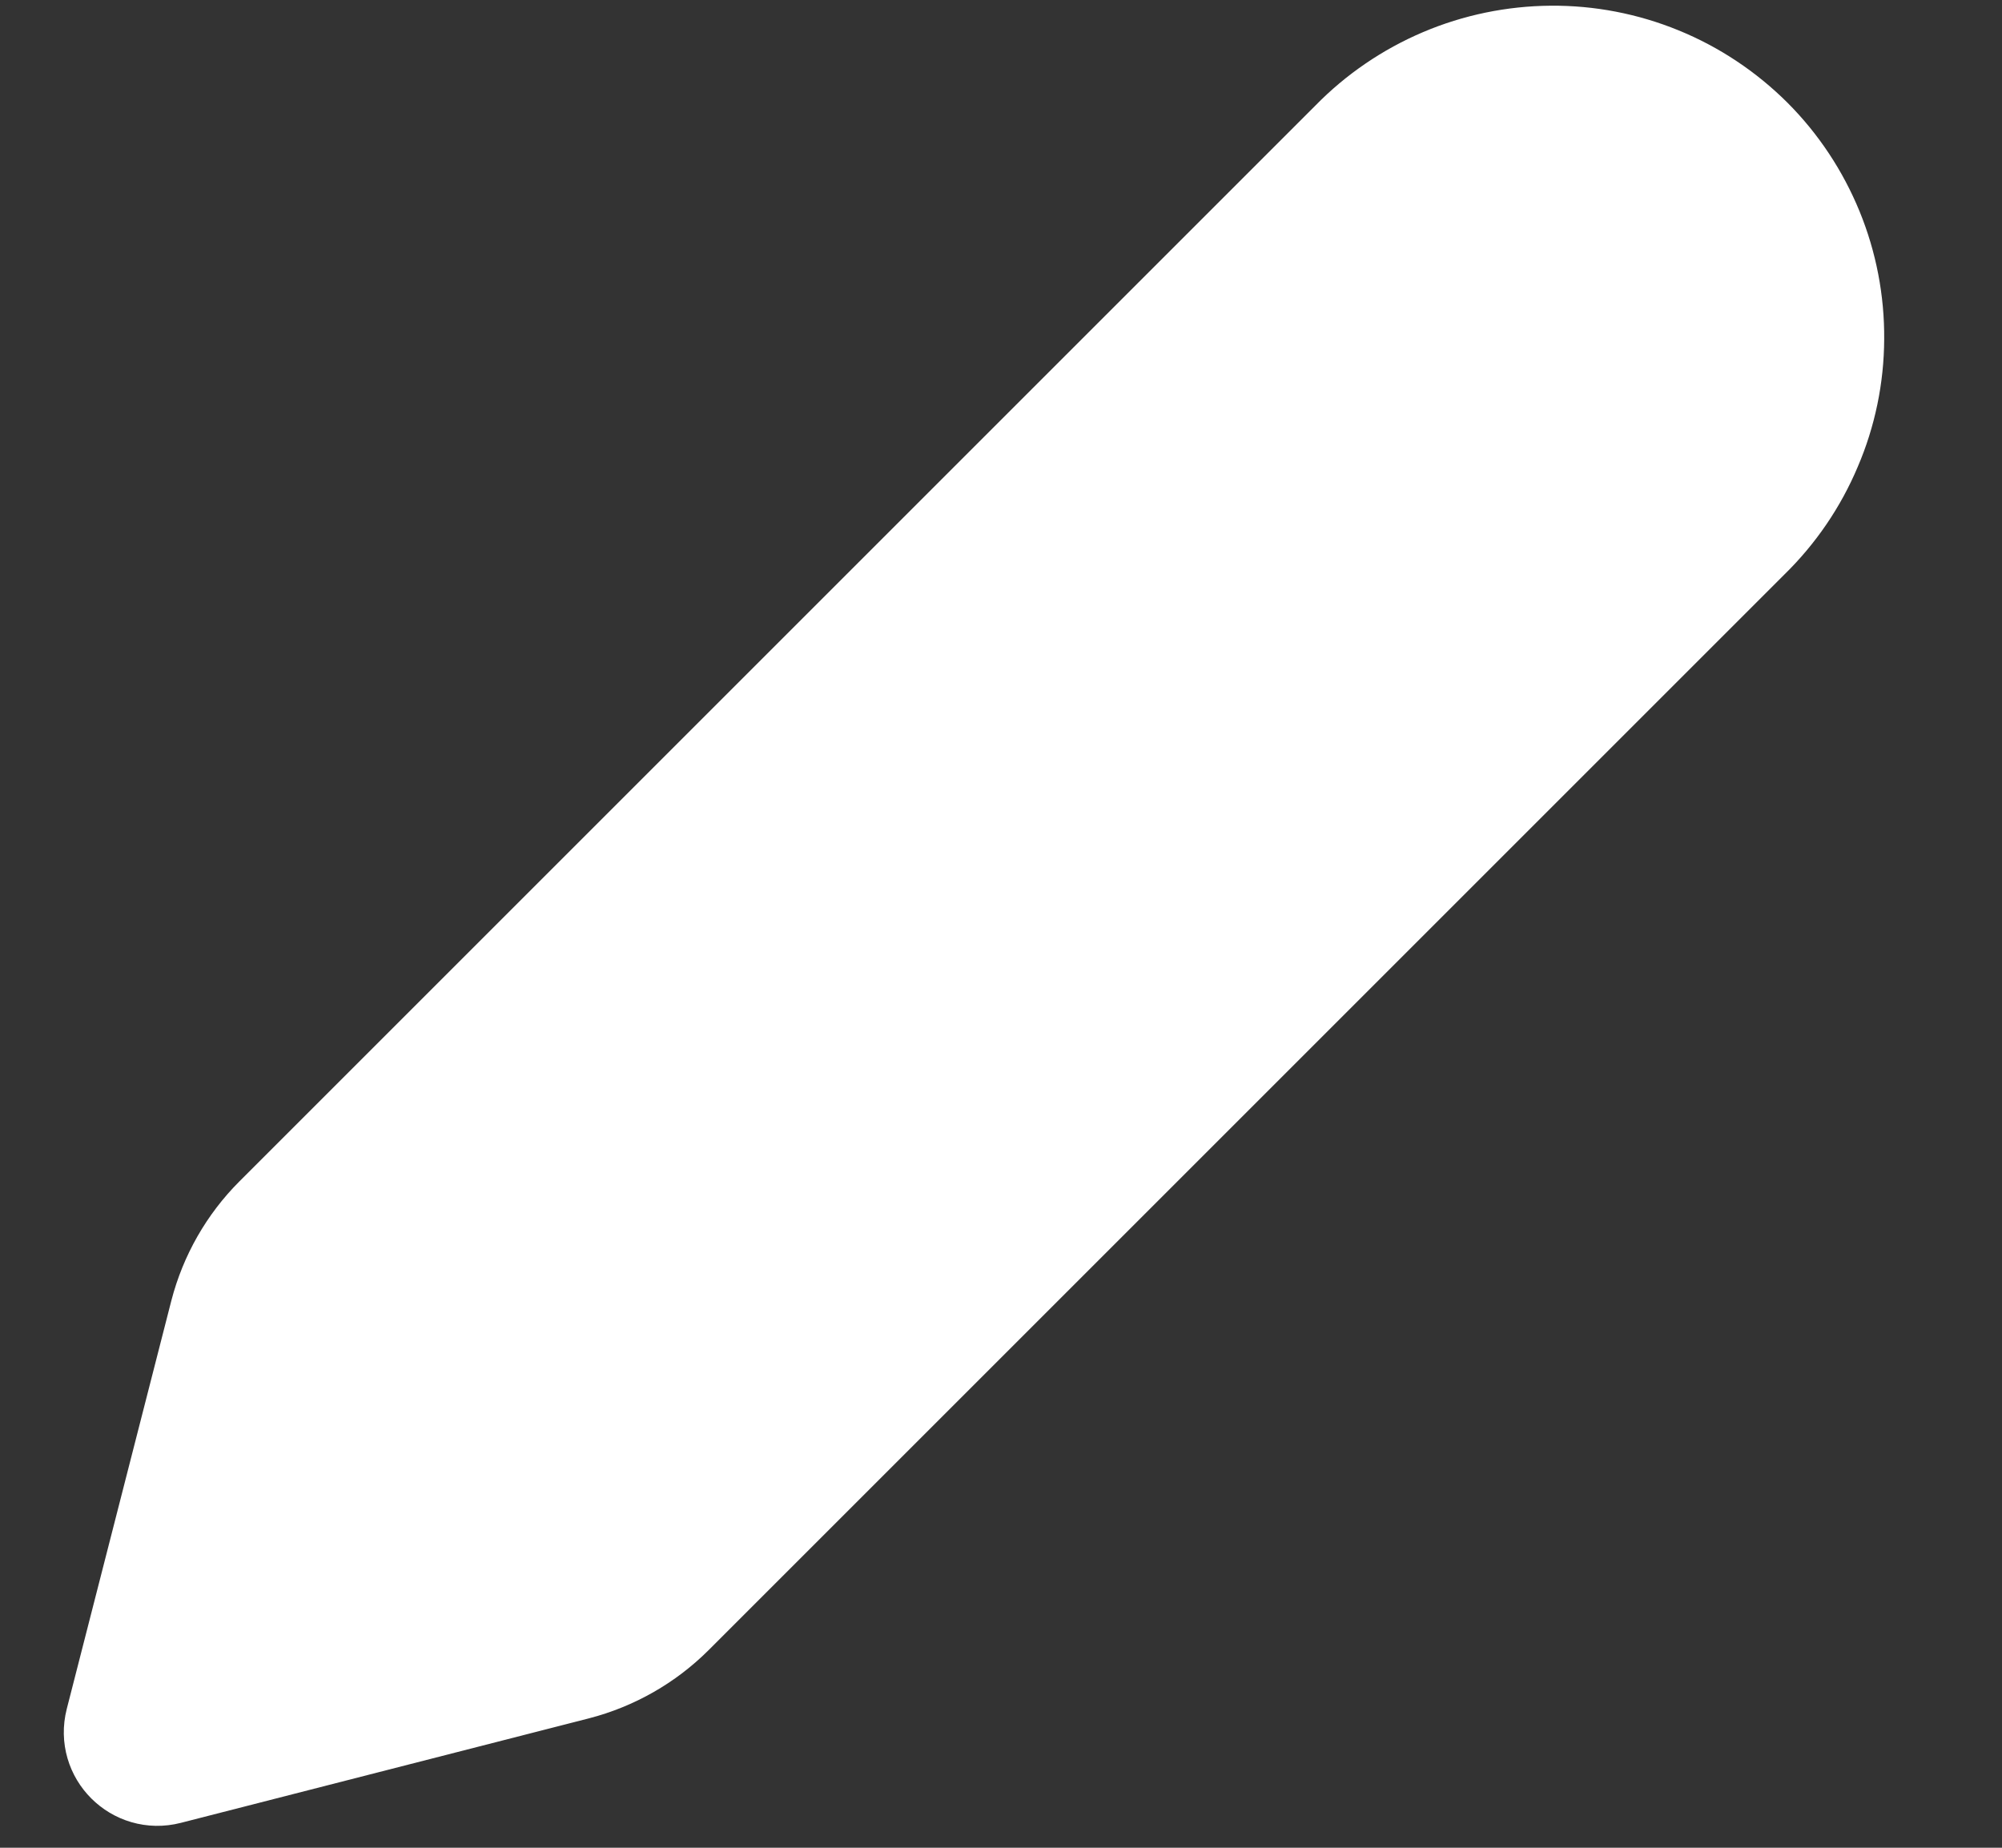 
<svg width="13" height="12" viewBox="0 0 13 12" fill="none" xmlns="http://www.w3.org/2000/svg">
<rect x="0" y="0" width="13" height="12" fill="#333333" stroke="none"/>
<path d="M11.367 0.905C11.197 0.736 10.995 0.601 10.772 0.51C10.55 0.419 10.311 0.373 10.071 0.375C9.831 0.377 9.593 0.426 9.372 0.52C9.151 0.614 8.95 0.751 8.782 0.923L1.794 7.911C1.623 8.082 1.501 8.296 1.44 8.531L0.761 11.182C0.71 11.382 0.891 11.562 1.09 11.511L3.741 10.832C3.976 10.771 4.19 10.649 4.362 10.478L11.35 3.49C11.522 3.322 11.659 3.121 11.752 2.9C11.847 2.679 11.896 2.441 11.897 2.201C11.899 1.961 11.853 1.722 11.762 1.5C11.671 1.278 11.537 1.075 11.367 0.905Z" fill="white" stroke="white" stroke-width="0.676" stroke-linecap="round" stroke-linejoin="round"/>
</svg>
